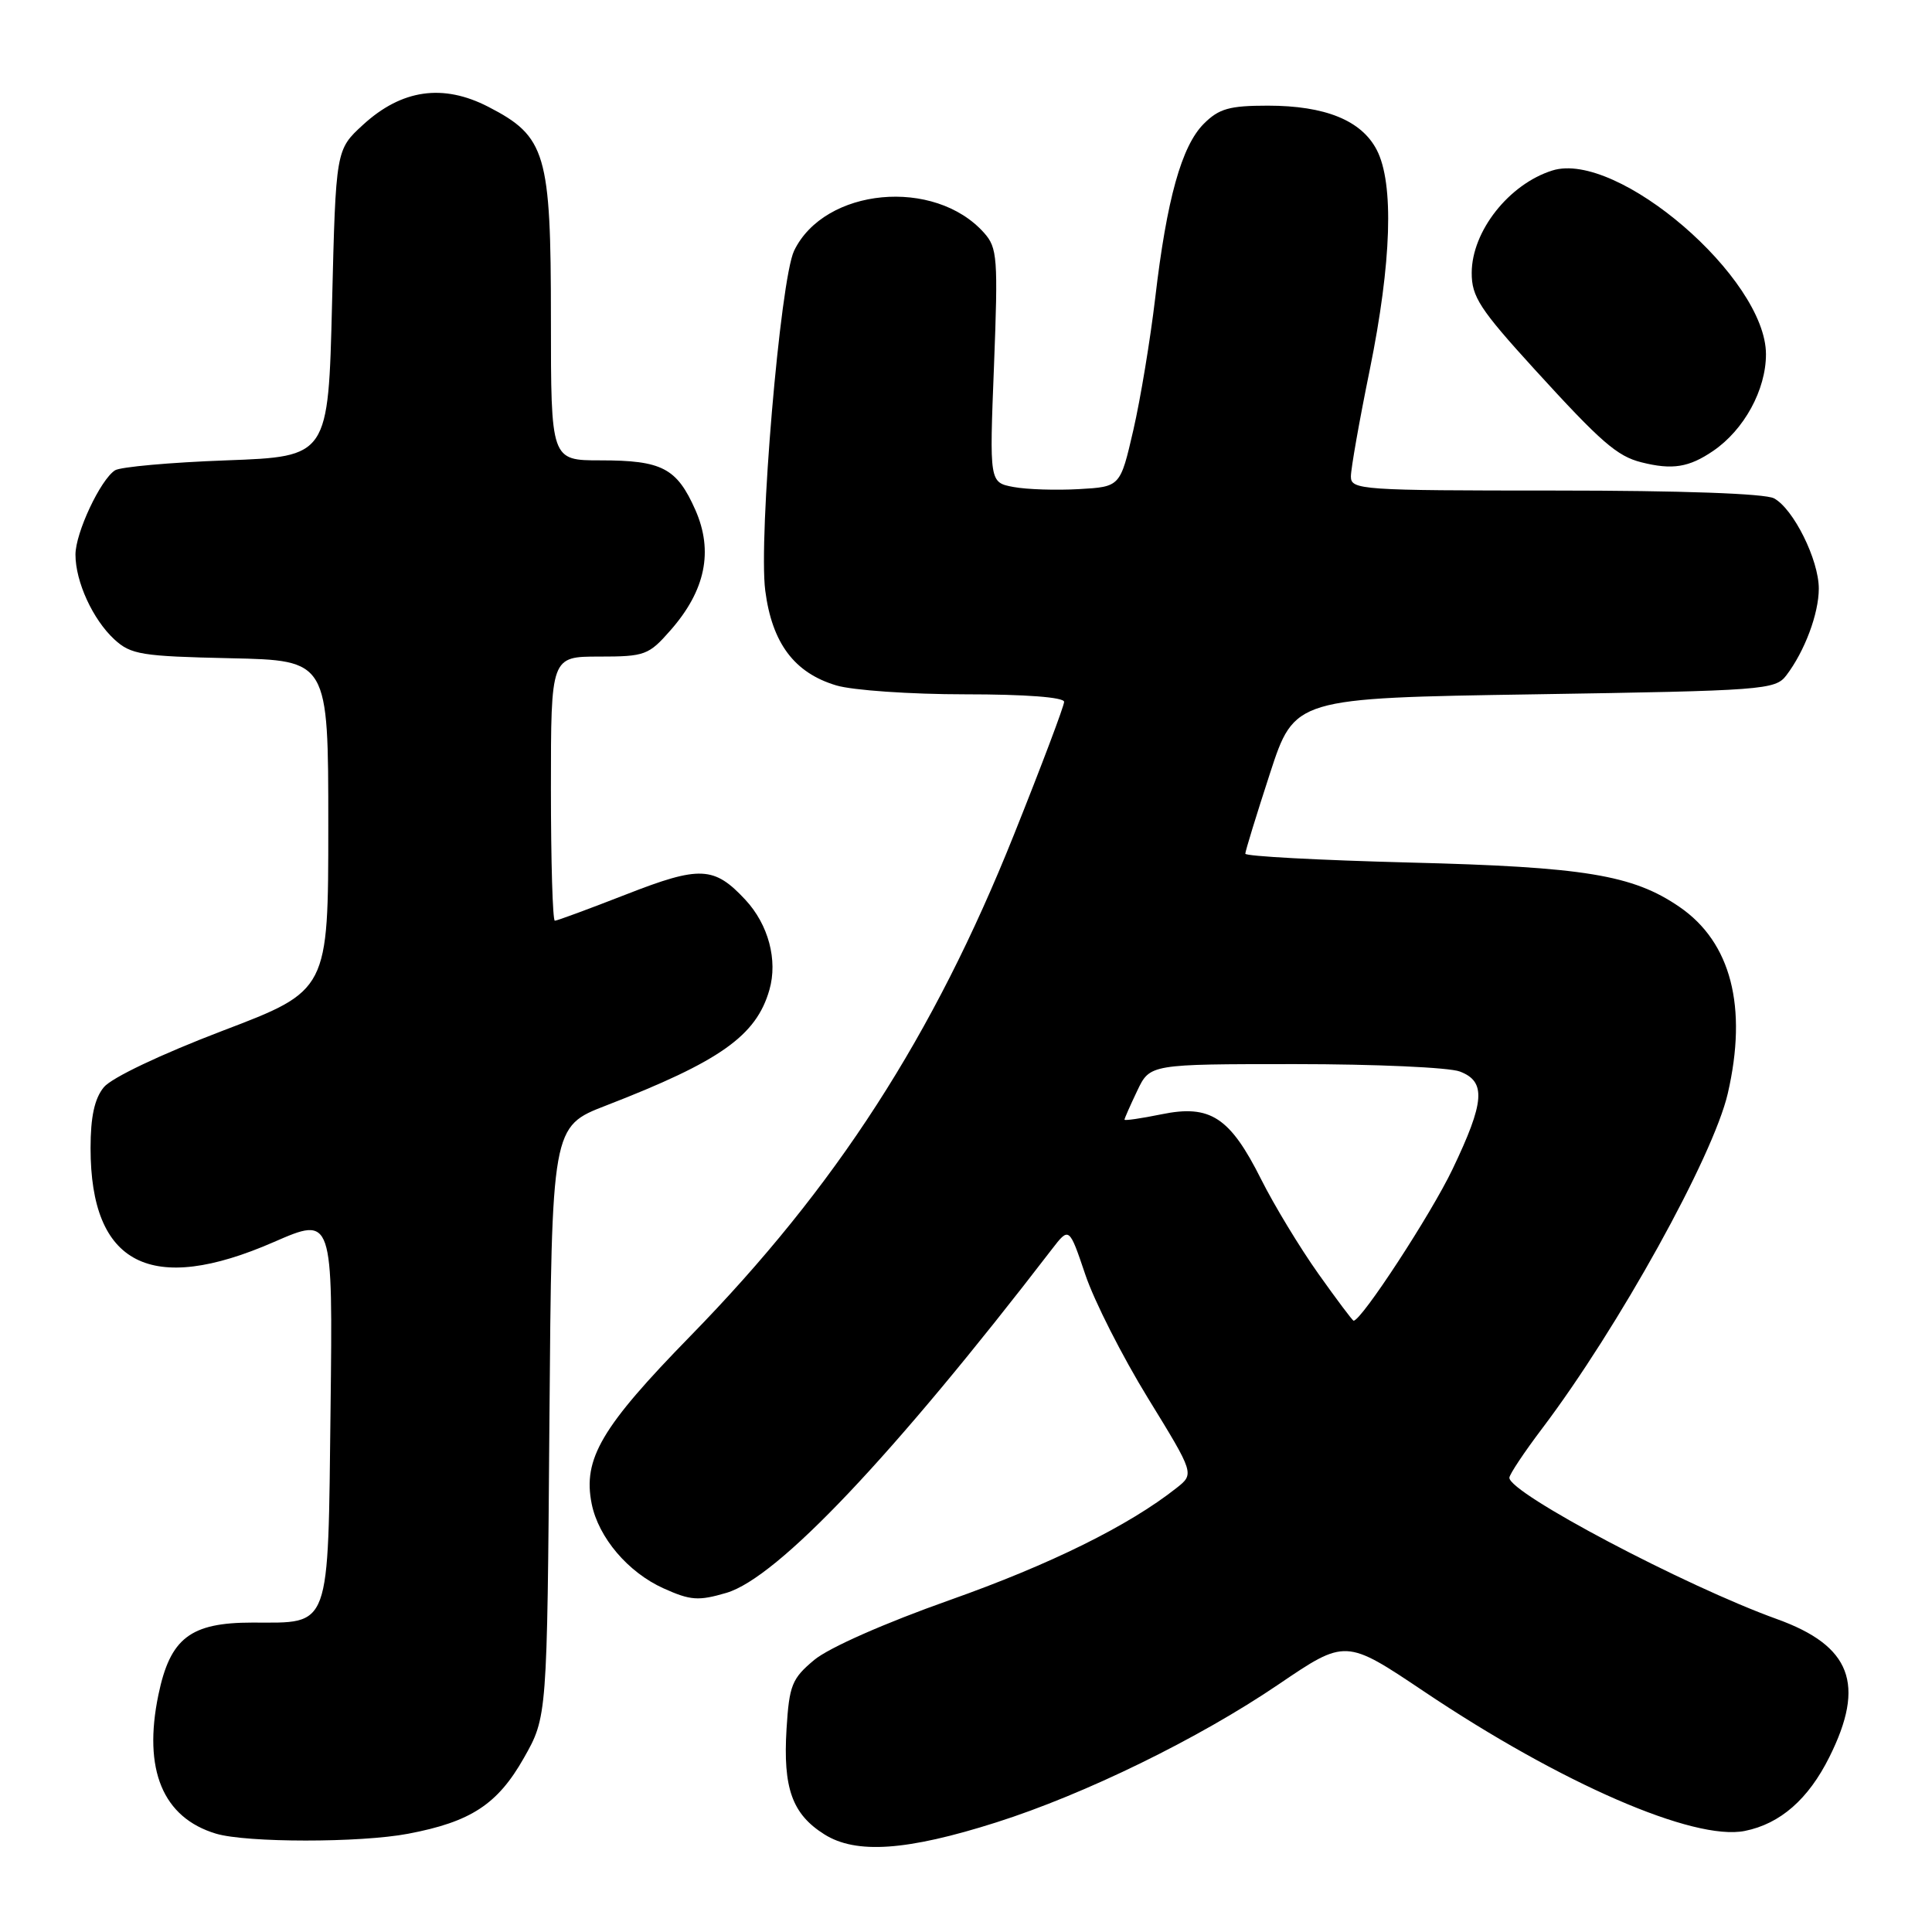 <?xml version="1.0" encoding="UTF-8" standalone="no"?>
<!DOCTYPE svg PUBLIC "-//W3C//DTD SVG 1.1//EN" "http://www.w3.org/Graphics/SVG/1.1/DTD/svg11.dtd" >
<svg xmlns="http://www.w3.org/2000/svg" xmlns:xlink="http://www.w3.org/1999/xlink" version="1.1" viewBox="0 0 256 256">
 <g >
 <path fill="currentColor"
d=" M 132.00 241.48 C 143.75 237.75 158.82 230.38 169.40 223.20 C 178.30 217.16 178.30 217.16 188.72 224.15 C 206.86 236.32 224.44 243.96 231.19 242.61 C 235.89 241.67 239.62 238.41 242.41 232.80 C 247.22 223.16 245.28 218.08 235.46 214.54 C 223.30 210.16 200.00 197.86 200.00 195.81 C 200.00 195.38 201.96 192.43 204.36 189.26 C 214.45 175.91 227.01 153.24 228.94 144.89 C 231.59 133.41 229.37 124.85 222.54 120.17 C 216.35 115.92 209.92 114.87 186.75 114.29 C 174.79 113.98 165.00 113.46 165.01 113.12 C 165.01 112.78 166.48 108.00 168.27 102.50 C 171.53 92.50 171.53 92.50 203.35 92.00 C 233.68 91.52 235.23 91.41 236.69 89.50 C 239.13 86.30 241.00 81.31 241.00 77.99 C 241.00 74.18 237.64 67.41 235.06 66.03 C 233.87 65.40 222.78 65.00 206.07 65.00 C 180.33 65.00 179.00 64.91 179.00 63.14 C 179.00 62.11 180.12 55.75 181.50 49.00 C 184.39 34.79 184.73 24.31 182.43 19.87 C 180.41 15.96 175.60 14.00 167.99 14.00 C 162.91 14.00 161.52 14.39 159.51 16.40 C 156.57 19.34 154.60 26.39 153.07 39.50 C 152.42 45.00 151.12 52.88 150.17 57.00 C 148.44 64.50 148.44 64.50 142.97 64.81 C 139.96 64.98 136.06 64.86 134.30 64.53 C 131.10 63.93 131.10 63.93 131.71 48.46 C 132.26 34.18 132.16 32.84 130.40 30.86 C 123.84 23.49 109.25 24.87 105.22 33.23 C 103.39 37.05 100.49 71.21 101.40 78.26 C 102.30 85.22 105.25 89.16 110.81 90.82 C 112.97 91.47 120.64 92.00 127.87 92.00 C 135.93 92.00 141.00 92.39 141.00 93.00 C 141.00 93.54 138.01 101.47 134.35 110.61 C 123.69 137.27 110.77 157.28 91.51 177.00 C 79.69 189.10 77.21 193.30 78.40 199.26 C 79.30 203.73 83.21 208.34 87.91 210.46 C 91.50 212.08 92.55 212.15 96.26 211.06 C 103.05 209.05 118.36 192.88 139.38 165.53 C 141.67 162.56 141.67 162.56 143.81 168.89 C 144.98 172.38 148.72 179.74 152.11 185.26 C 158.27 195.29 158.27 195.29 155.89 197.17 C 149.56 202.17 139.18 207.30 125.84 212.02 C 117.22 215.07 109.82 218.34 107.89 219.95 C 104.93 222.42 104.58 223.30 104.22 229.09 C 103.74 236.95 104.97 240.38 109.23 243.06 C 113.43 245.71 120.17 245.24 132.00 241.48 Z  M 54.08 242.98 C 62.38 241.41 65.93 239.09 69.41 232.95 C 72.50 227.50 72.50 227.50 72.80 188.39 C 73.11 149.27 73.11 149.27 80.30 146.49 C 95.43 140.63 100.21 137.25 101.95 131.16 C 103.08 127.23 101.82 122.51 98.77 119.23 C 94.63 114.78 92.75 114.69 82.98 118.51 C 78.06 120.43 73.81 122.00 73.52 122.00 C 73.23 122.00 73.00 114.12 73.00 104.50 C 73.00 87.00 73.00 87.00 79.40 87.00 C 85.45 87.00 85.96 86.81 88.85 83.51 C 93.48 78.24 94.55 73.04 92.14 67.57 C 89.68 62.02 87.73 61.00 79.57 61.00 C 73.00 61.00 73.00 61.00 73.00 42.23 C 73.00 20.29 72.35 18.09 64.70 14.15 C 58.70 11.06 53.23 11.84 48.11 16.53 C 44.50 19.84 44.50 19.84 44.00 40.17 C 43.50 60.50 43.50 60.50 30.00 61.00 C 22.57 61.27 15.93 61.87 15.24 62.32 C 13.30 63.57 10.00 70.61 10.00 73.49 C 10.00 77.08 12.30 82.09 15.15 84.72 C 17.34 86.74 18.74 86.96 30.53 87.22 C 43.50 87.50 43.50 87.50 43.50 109.37 C 43.50 131.25 43.50 131.25 29.50 136.58 C 21.28 139.72 14.78 142.81 13.75 144.07 C 12.52 145.58 12.00 147.99 12.00 152.14 C 12.00 167.60 19.99 171.69 36.30 164.57 C 44.10 161.17 44.10 161.17 43.80 186.67 C 43.45 216.25 43.91 215.00 33.44 215.00 C 25.22 215.00 22.55 217.05 20.99 224.57 C 18.93 234.49 21.57 240.85 28.62 242.97 C 32.68 244.18 47.71 244.19 54.08 242.98 Z  M 227.00 59.75 C 231.11 56.95 234.00 51.65 234.00 46.94 C 234.00 36.86 214.29 19.90 205.70 22.59 C 199.95 24.39 195.02 30.64 195.01 36.15 C 195.00 39.32 196.08 40.97 203.34 48.94 C 212.15 58.60 214.27 60.45 217.50 61.26 C 221.59 62.29 223.79 61.94 227.00 59.75 Z  M 174.67 168.75 C 172.23 165.31 168.83 159.70 167.11 156.27 C 162.98 148.03 160.37 146.32 153.90 147.65 C 151.21 148.20 149.00 148.52 149.00 148.36 C 149.00 148.20 149.76 146.48 150.69 144.53 C 152.37 141.00 152.37 141.00 171.62 141.00 C 182.21 141.00 192.02 141.44 193.43 141.98 C 196.95 143.31 196.74 146.00 192.46 154.94 C 189.60 160.92 180.40 175.00 179.36 175.00 C 179.22 175.00 177.11 172.19 174.67 168.75 Z "/>
</g>
</svg>